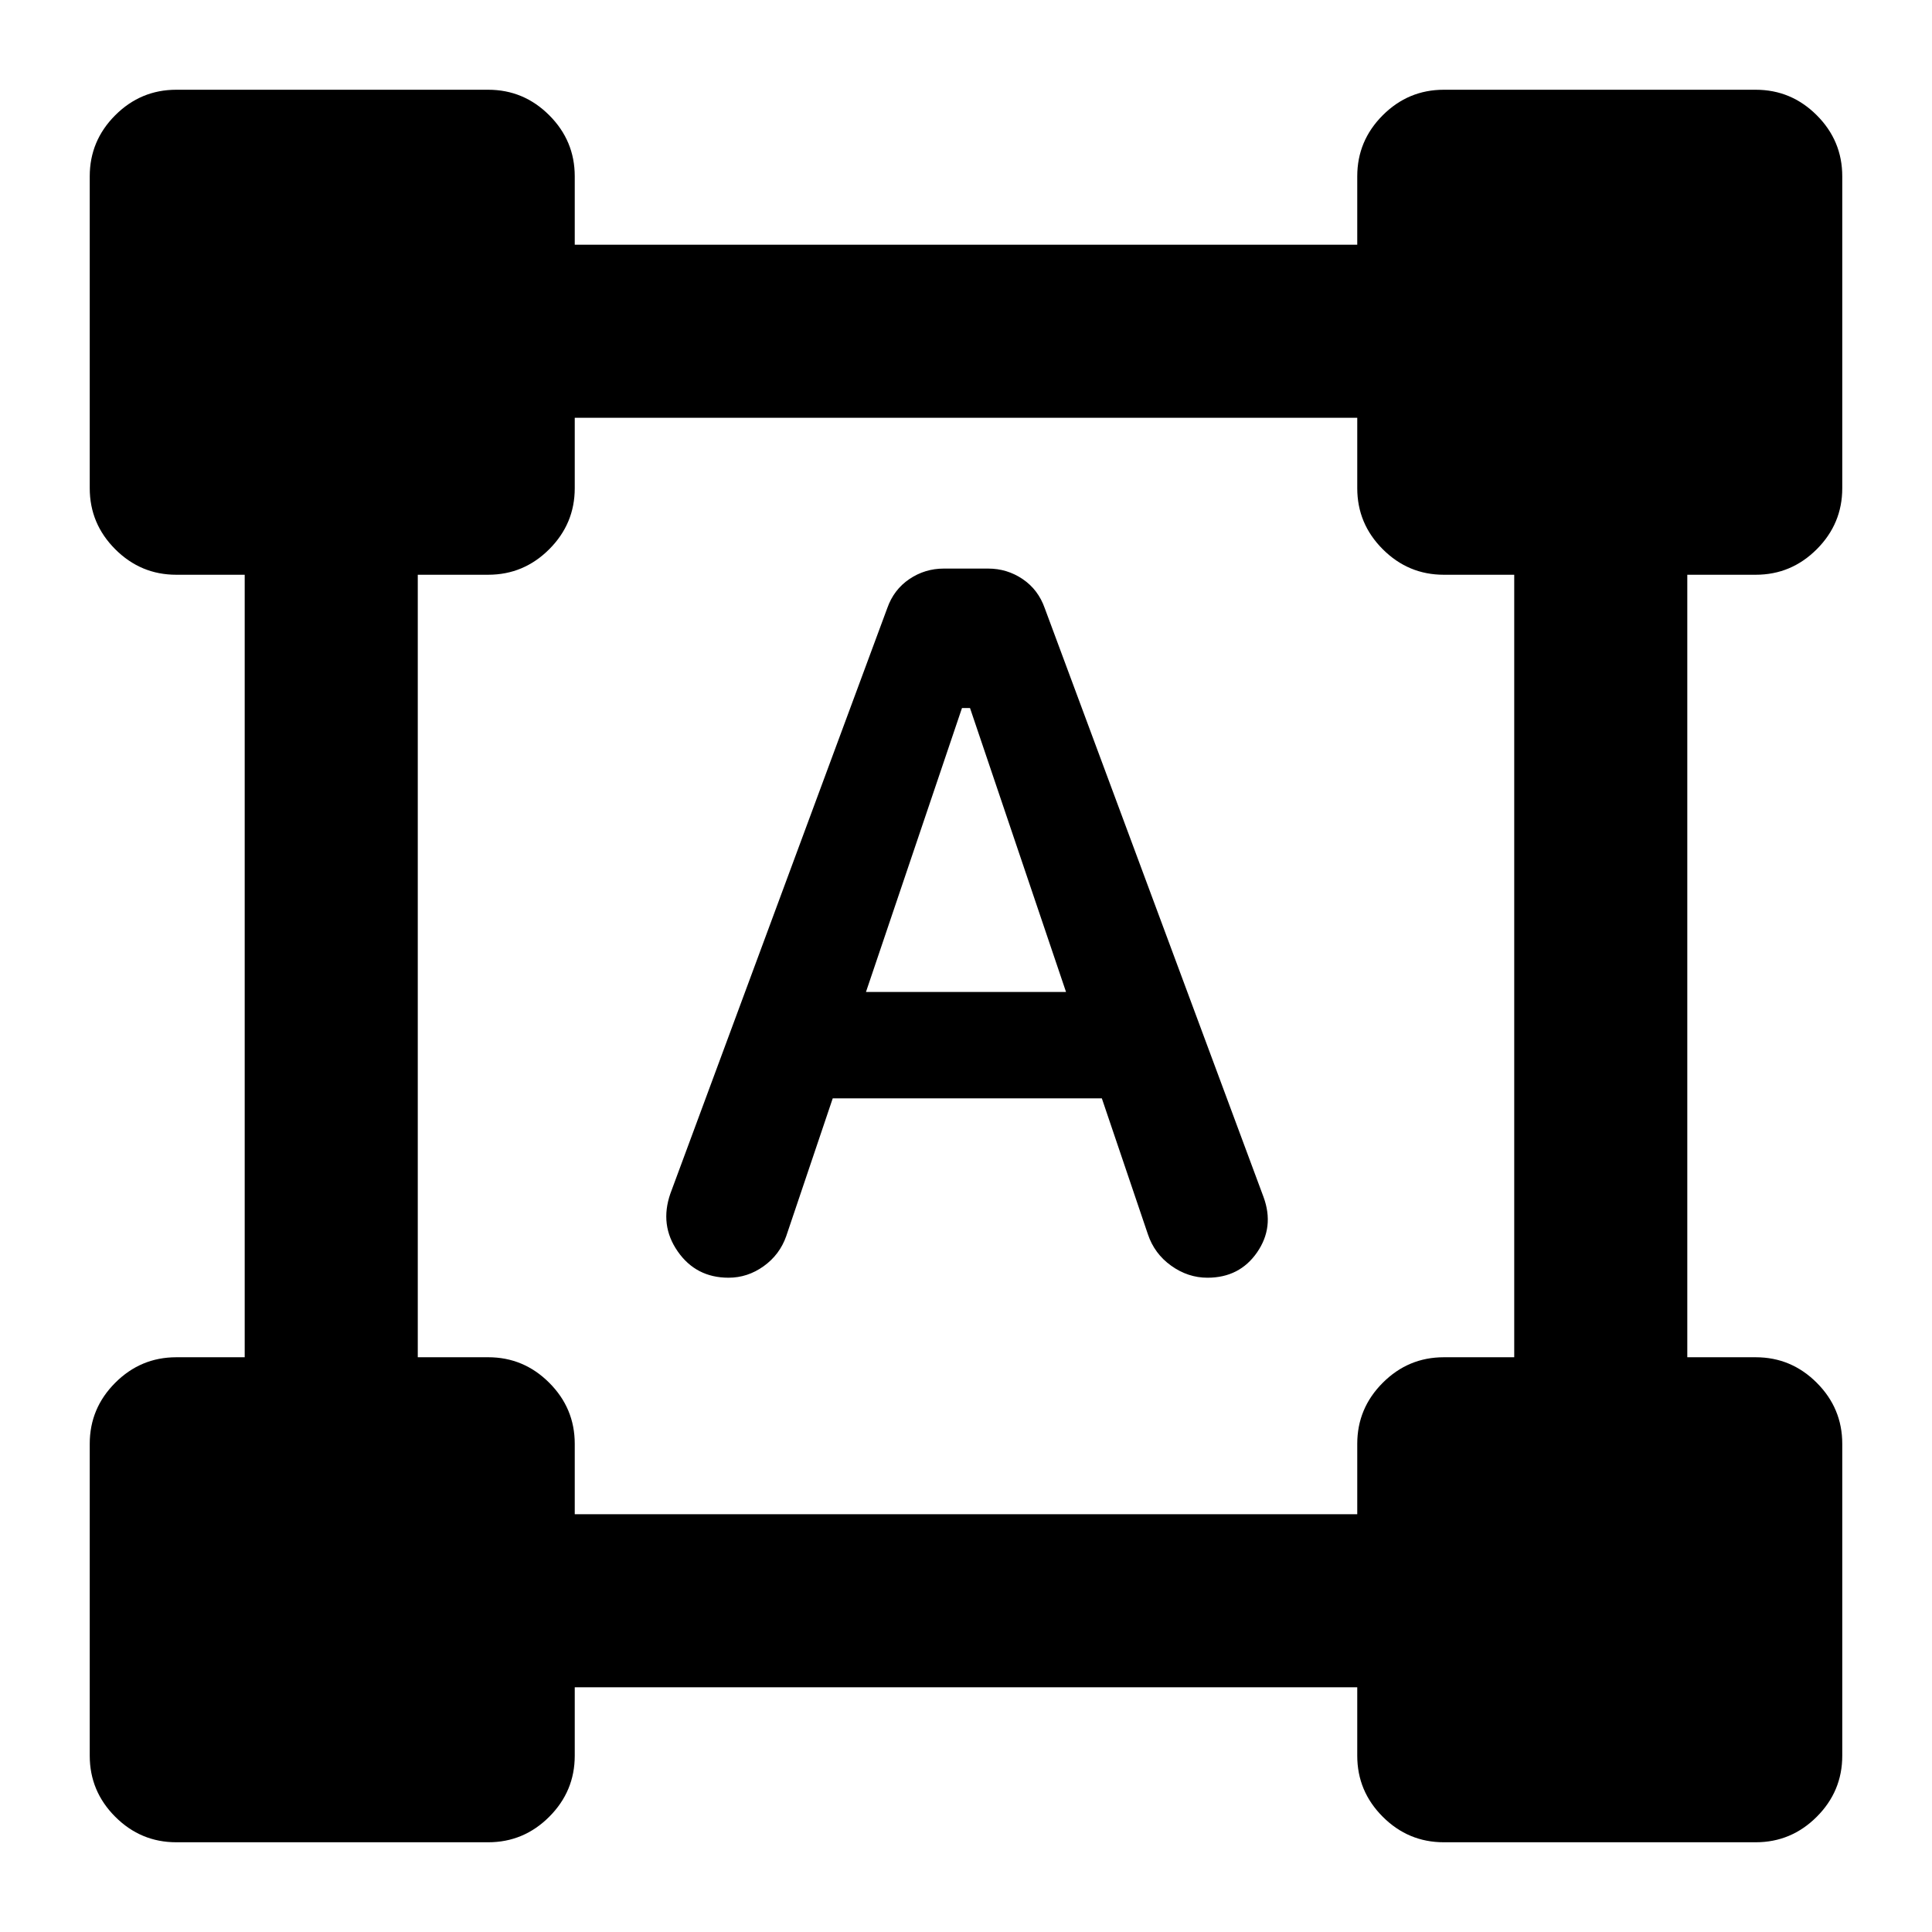 <svg xmlns="http://www.w3.org/2000/svg" height="24" viewBox="0 -960 960 960" width="24"><path d="M333.13-366.98 440.87-657.8q3.24-9.22 10.97-14.45 7.73-5.23 17.18-5.23h21.96q9.45 0 17.18 5.23t10.97 14.45l108.72 292.6q5.48 14.94-3.23 27.52-8.71 12.57-24.64 12.57-9.7 0-18.03-5.97-8.34-5.96-11.58-15.66l-22.87-67.5H413.78l-23.11 68.48q-3.24 9.22-11.21 14.93-7.98 5.72-17.44 5.72-16.19 0-25.28-13.09-9.09-13.08-3.61-28.78Zm97.17-100.13h99.4L482-608.17h-4l-47.7 141.06ZM44.59-87.59v-155q0-17.65 12.67-30.32 12.67-12.68 30.33-12.68h34v-388.82h-34q-17.66 0-30.33-12.68-12.67-12.67-12.67-30.32v-155q0-17.66 12.67-30.33 12.67-12.67 30.33-12.67h155q17.65 0 30.32 12.67 12.68 12.67 12.68 30.33v34h388.82v-34q0-17.66 12.68-30.33 12.67-12.67 30.32-12.67h155q17.66 0 30.33 12.67 12.67 12.67 12.67 30.33v155q0 17.65-12.67 30.32-12.67 12.68-30.33 12.68h-34v388.82h34q17.66 0 30.33 12.68 12.67 12.67 12.67 30.32v155q0 17.66-12.67 30.33-12.67 12.67-30.33 12.67h-155q-17.65 0-30.32-12.67-12.68-12.67-12.68-30.33v-34H285.59v34q0 17.66-12.68 30.33-12.67 12.67-30.32 12.67h-155q-17.66 0-30.33-12.67-12.67-12.67-12.67-30.33Zm241-120h388.82v-35q0-17.65 12.68-30.32 12.67-12.68 30.32-12.68h35v-388.82h-35q-17.65 0-30.32-12.68-12.68-12.67-12.68-30.32v-35H285.59v35q0 17.65-12.68 30.32-12.67 12.68-30.32 12.68h-35v388.82h35q17.65 0 30.32 12.68 12.68 12.67 12.68 30.32v35Z"/></svg>